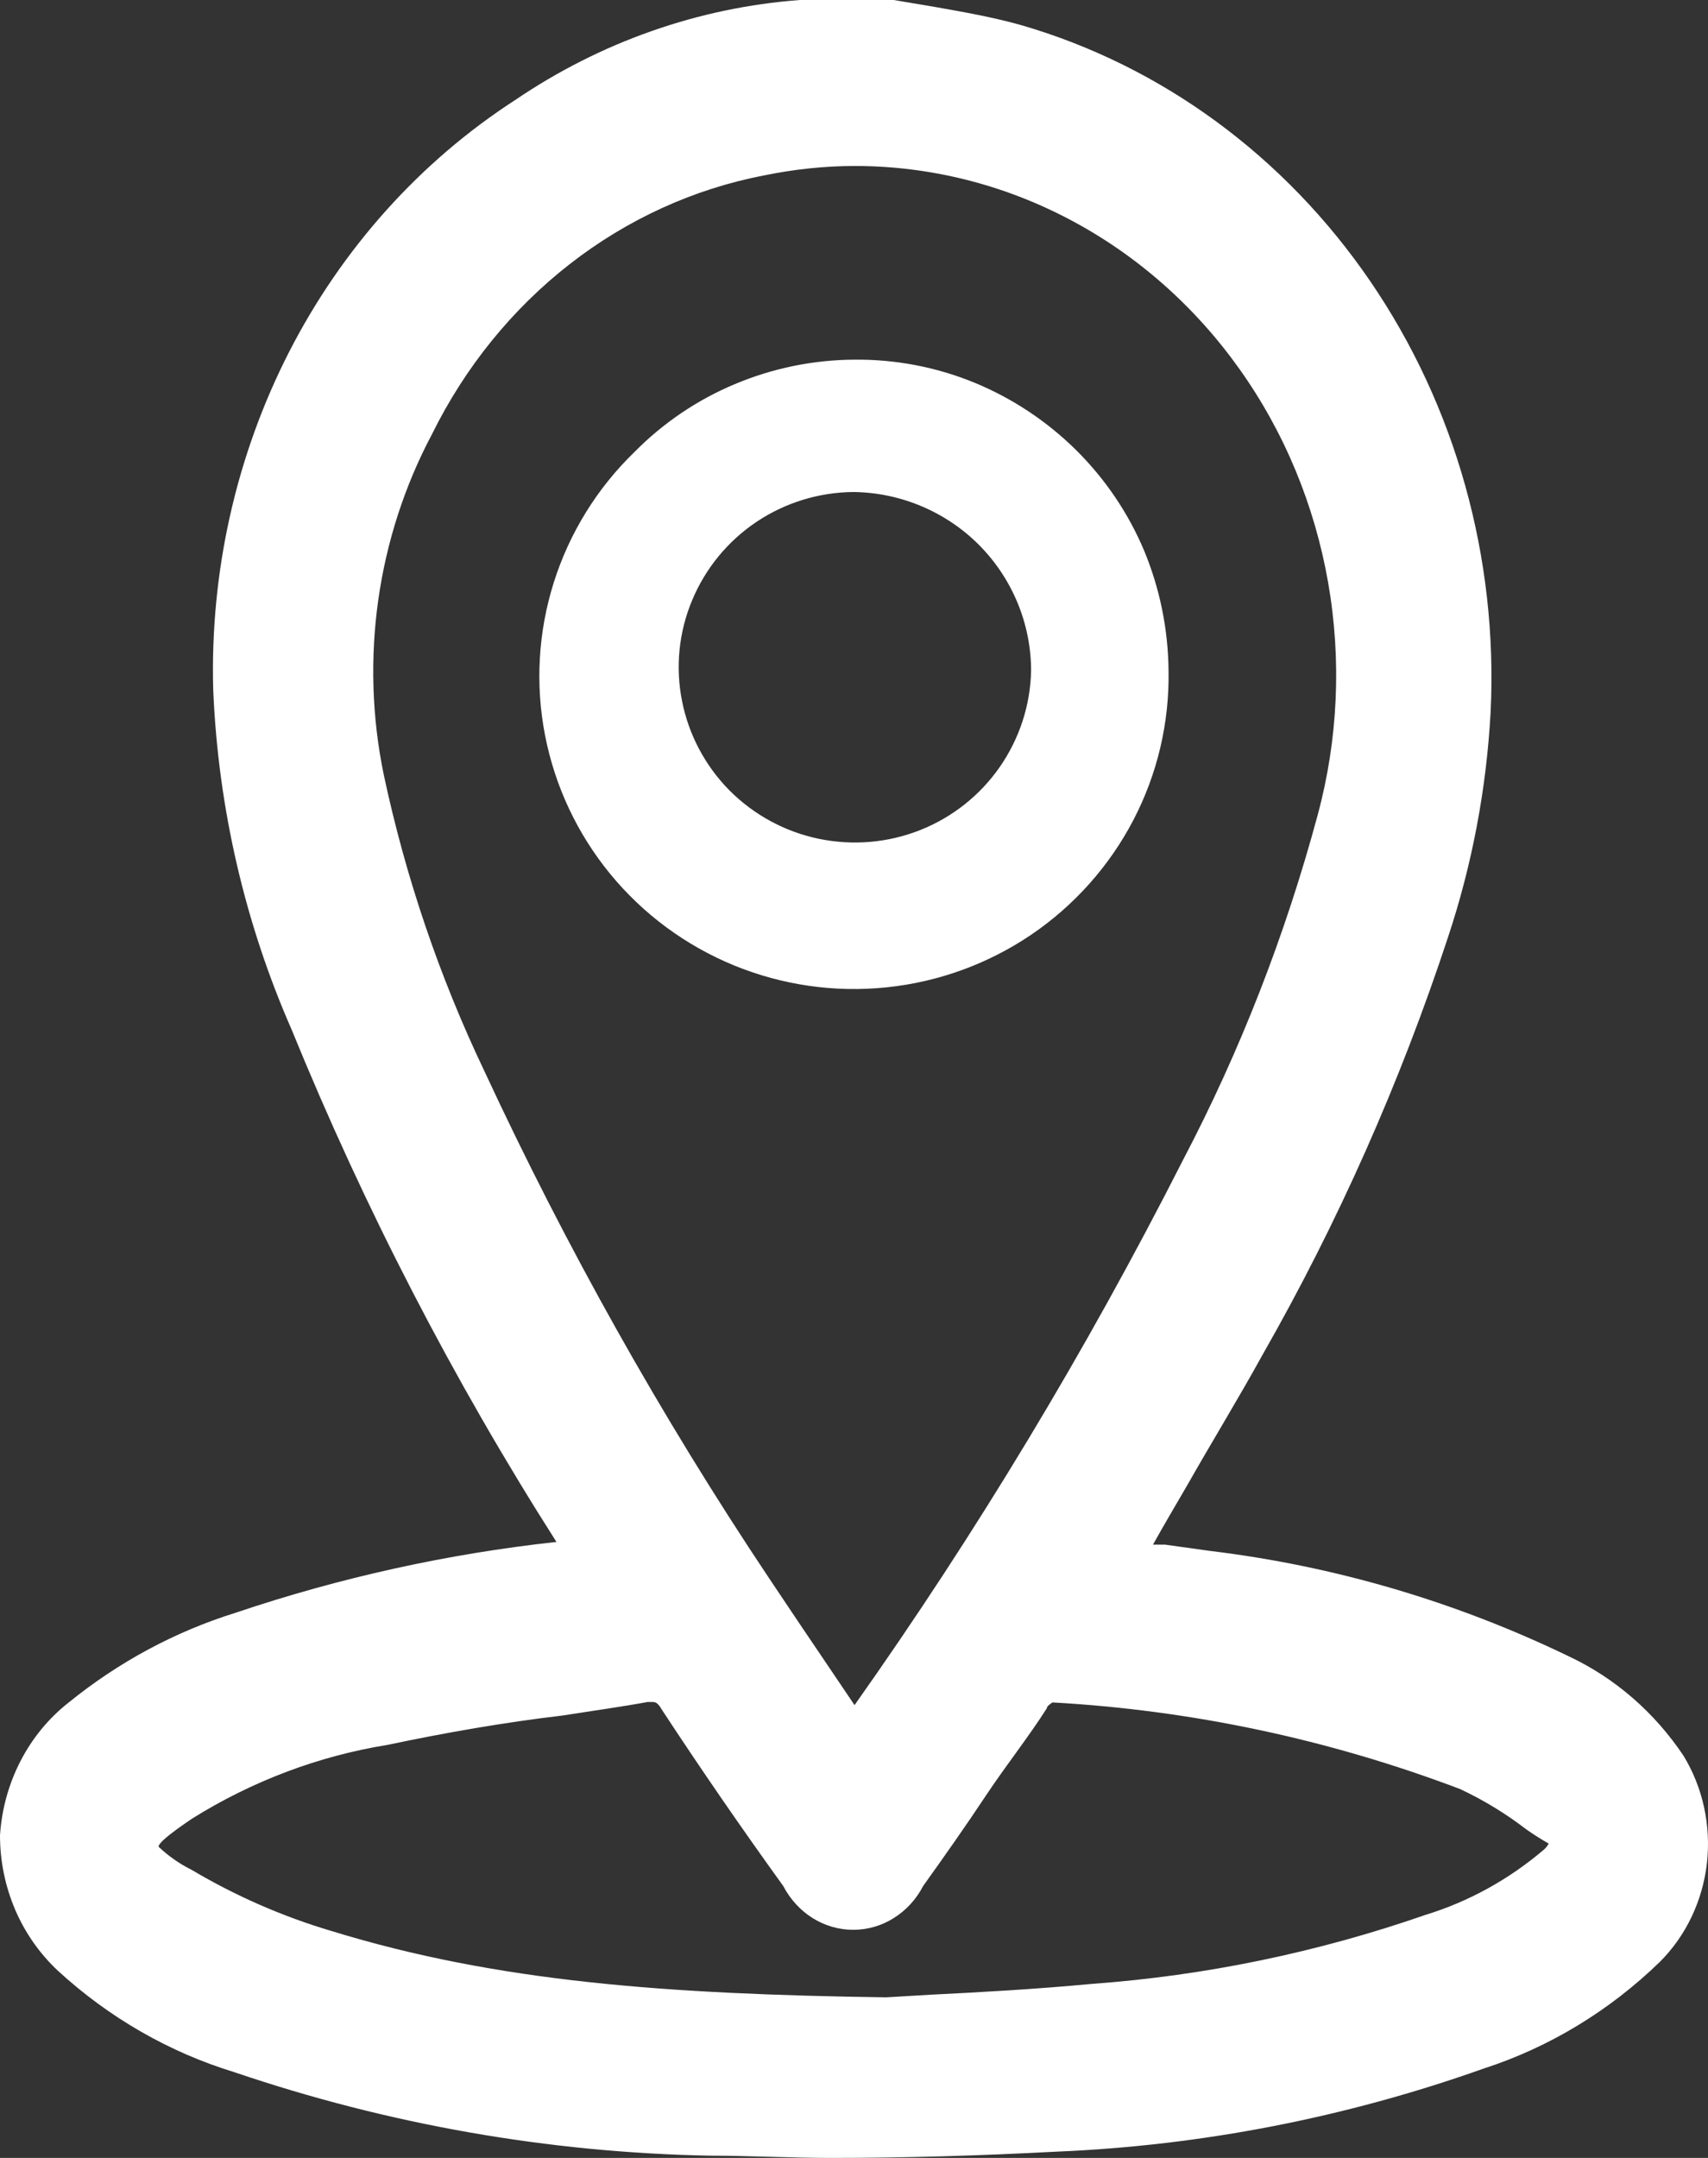 <svg width="19" height="24" viewBox="0 0 19 24" fill="none" xmlns="http://www.w3.org/2000/svg">
<rect x="0" y="0" width="19" height="24" fill="#333333" stroke="none"/>
<path d="M18.727 19.526C18.404 19.044 17.965 18.663 17.455 18.423C16.191 17.812 14.843 17.416 13.461 17.249L12.959 17.179H12.826C12.949 16.958 13.077 16.742 13.205 16.522C13.49 16.02 13.774 15.559 14.045 15.067C14.883 13.599 15.575 12.042 16.108 10.423C16.377 9.614 16.536 8.77 16.582 7.915C16.664 6.204 16.192 4.516 15.243 3.128C14.294 1.74 12.926 0.735 11.365 0.281C11.047 0.191 10.725 0.135 10.416 0.08L9.942 0H9.036H8.979H8.898C7.771 0.084 6.681 0.467 5.73 1.113C4.673 1.797 3.805 2.763 3.215 3.916C2.626 5.068 2.335 6.364 2.372 7.674C2.427 8.981 2.723 10.264 3.244 11.451C4.057 13.443 5.043 15.35 6.19 17.149C4.979 17.281 3.783 17.545 2.623 17.936C1.948 18.146 1.316 18.486 0.759 18.939C0.539 19.112 0.358 19.334 0.227 19.588C0.096 19.843 0.018 20.125 0 20.414C0 20.699 0.058 20.98 0.169 21.24C0.28 21.499 0.443 21.73 0.645 21.919C1.214 22.441 1.884 22.826 2.609 23.047C4.319 23.628 6.101 23.941 7.898 23.975C8.339 23.975 8.794 24 9.254 24C10.065 24 10.905 23.975 11.759 23.93C13.373 23.862 14.97 23.551 16.502 23.007C17.232 22.771 17.903 22.365 18.466 21.818C18.755 21.529 18.94 21.141 18.988 20.722C19.035 20.303 18.943 19.88 18.727 19.526ZM9.506 18.964L9.259 18.598C9.017 18.242 8.785 17.896 8.547 17.54C7.355 15.755 6.299 13.873 5.388 11.912C4.889 10.866 4.513 9.76 4.269 8.617C4.003 7.328 4.194 5.98 4.805 4.83C5.173 4.084 5.697 3.437 6.337 2.938C6.977 2.439 7.717 2.101 8.5 1.951C8.834 1.882 9.174 1.846 9.515 1.846C10.344 1.847 11.161 2.051 11.902 2.443C12.643 2.834 13.289 3.403 13.787 4.103C14.286 4.803 14.623 5.616 14.774 6.477C14.925 7.339 14.885 8.226 14.657 9.068C14.297 10.404 13.795 11.691 13.158 12.905C12.085 15.018 10.864 17.044 9.506 18.964ZM6.256 19.08C6.579 19.029 6.906 18.984 7.205 18.929H7.248C7.286 18.929 7.314 18.929 7.362 19.014C7.801 19.683 8.252 20.337 8.713 20.976C8.79 21.123 8.902 21.246 9.039 21.332C9.176 21.418 9.332 21.463 9.491 21.463C9.65 21.463 9.807 21.418 9.943 21.332C10.08 21.246 10.193 21.123 10.269 20.976C10.506 20.645 10.743 20.308 10.966 19.972C11.189 19.636 11.441 19.32 11.645 18.999C11.645 18.969 11.706 18.939 11.706 18.934C13.254 19.02 14.782 19.344 16.241 19.897C16.5 20.018 16.747 20.168 16.976 20.344C17.047 20.394 17.123 20.444 17.228 20.504C17.213 20.531 17.194 20.555 17.171 20.574C16.782 20.905 16.336 21.15 15.857 21.297C14.657 21.714 13.412 21.972 12.152 22.064C11.512 22.124 10.876 22.159 10.364 22.184L9.857 22.214C7.423 22.179 5.535 22.044 3.69 21.477C3.146 21.316 2.622 21.087 2.13 20.795C1.997 20.729 1.874 20.643 1.764 20.539C1.764 20.504 1.845 20.424 2.134 20.228C2.804 19.809 3.543 19.53 4.312 19.406C4.957 19.27 5.616 19.155 6.256 19.08Z" fill="white"/>
<path d="M11.97 5.005C11.644 4.683 11.259 4.428 10.835 4.254C10.411 4.081 9.957 3.995 9.5 4C9.045 4.003 8.596 4.095 8.177 4.271C7.758 4.446 7.378 4.703 7.06 5.025C6.644 5.427 6.335 5.926 6.161 6.476C5.987 7.026 5.953 7.611 6.063 8.177C6.173 8.744 6.422 9.274 6.789 9.721C7.156 10.168 7.629 10.517 8.165 10.737C8.702 10.957 9.285 11.041 9.862 10.981C10.439 10.922 10.992 10.72 11.471 10.396C11.95 10.071 12.341 9.632 12.608 9.12C12.875 8.608 13.009 8.038 12.999 7.461C12.995 7.004 12.904 6.551 12.729 6.128C12.553 5.708 12.294 5.326 11.97 5.005ZM11.47 7.461C11.462 7.844 11.34 8.216 11.121 8.531C10.902 8.846 10.594 9.09 10.236 9.232C9.878 9.374 9.486 9.407 9.109 9.329C8.732 9.251 8.386 9.063 8.115 8.791C7.845 8.518 7.661 8.172 7.587 7.796C7.512 7.42 7.551 7.031 7.699 6.677C7.846 6.323 8.095 6.019 8.414 5.805C8.733 5.591 9.109 5.475 9.495 5.472C10.021 5.479 10.523 5.691 10.893 6.063C11.262 6.436 11.47 6.938 11.47 7.461Z" fill="white"/>
</svg>
